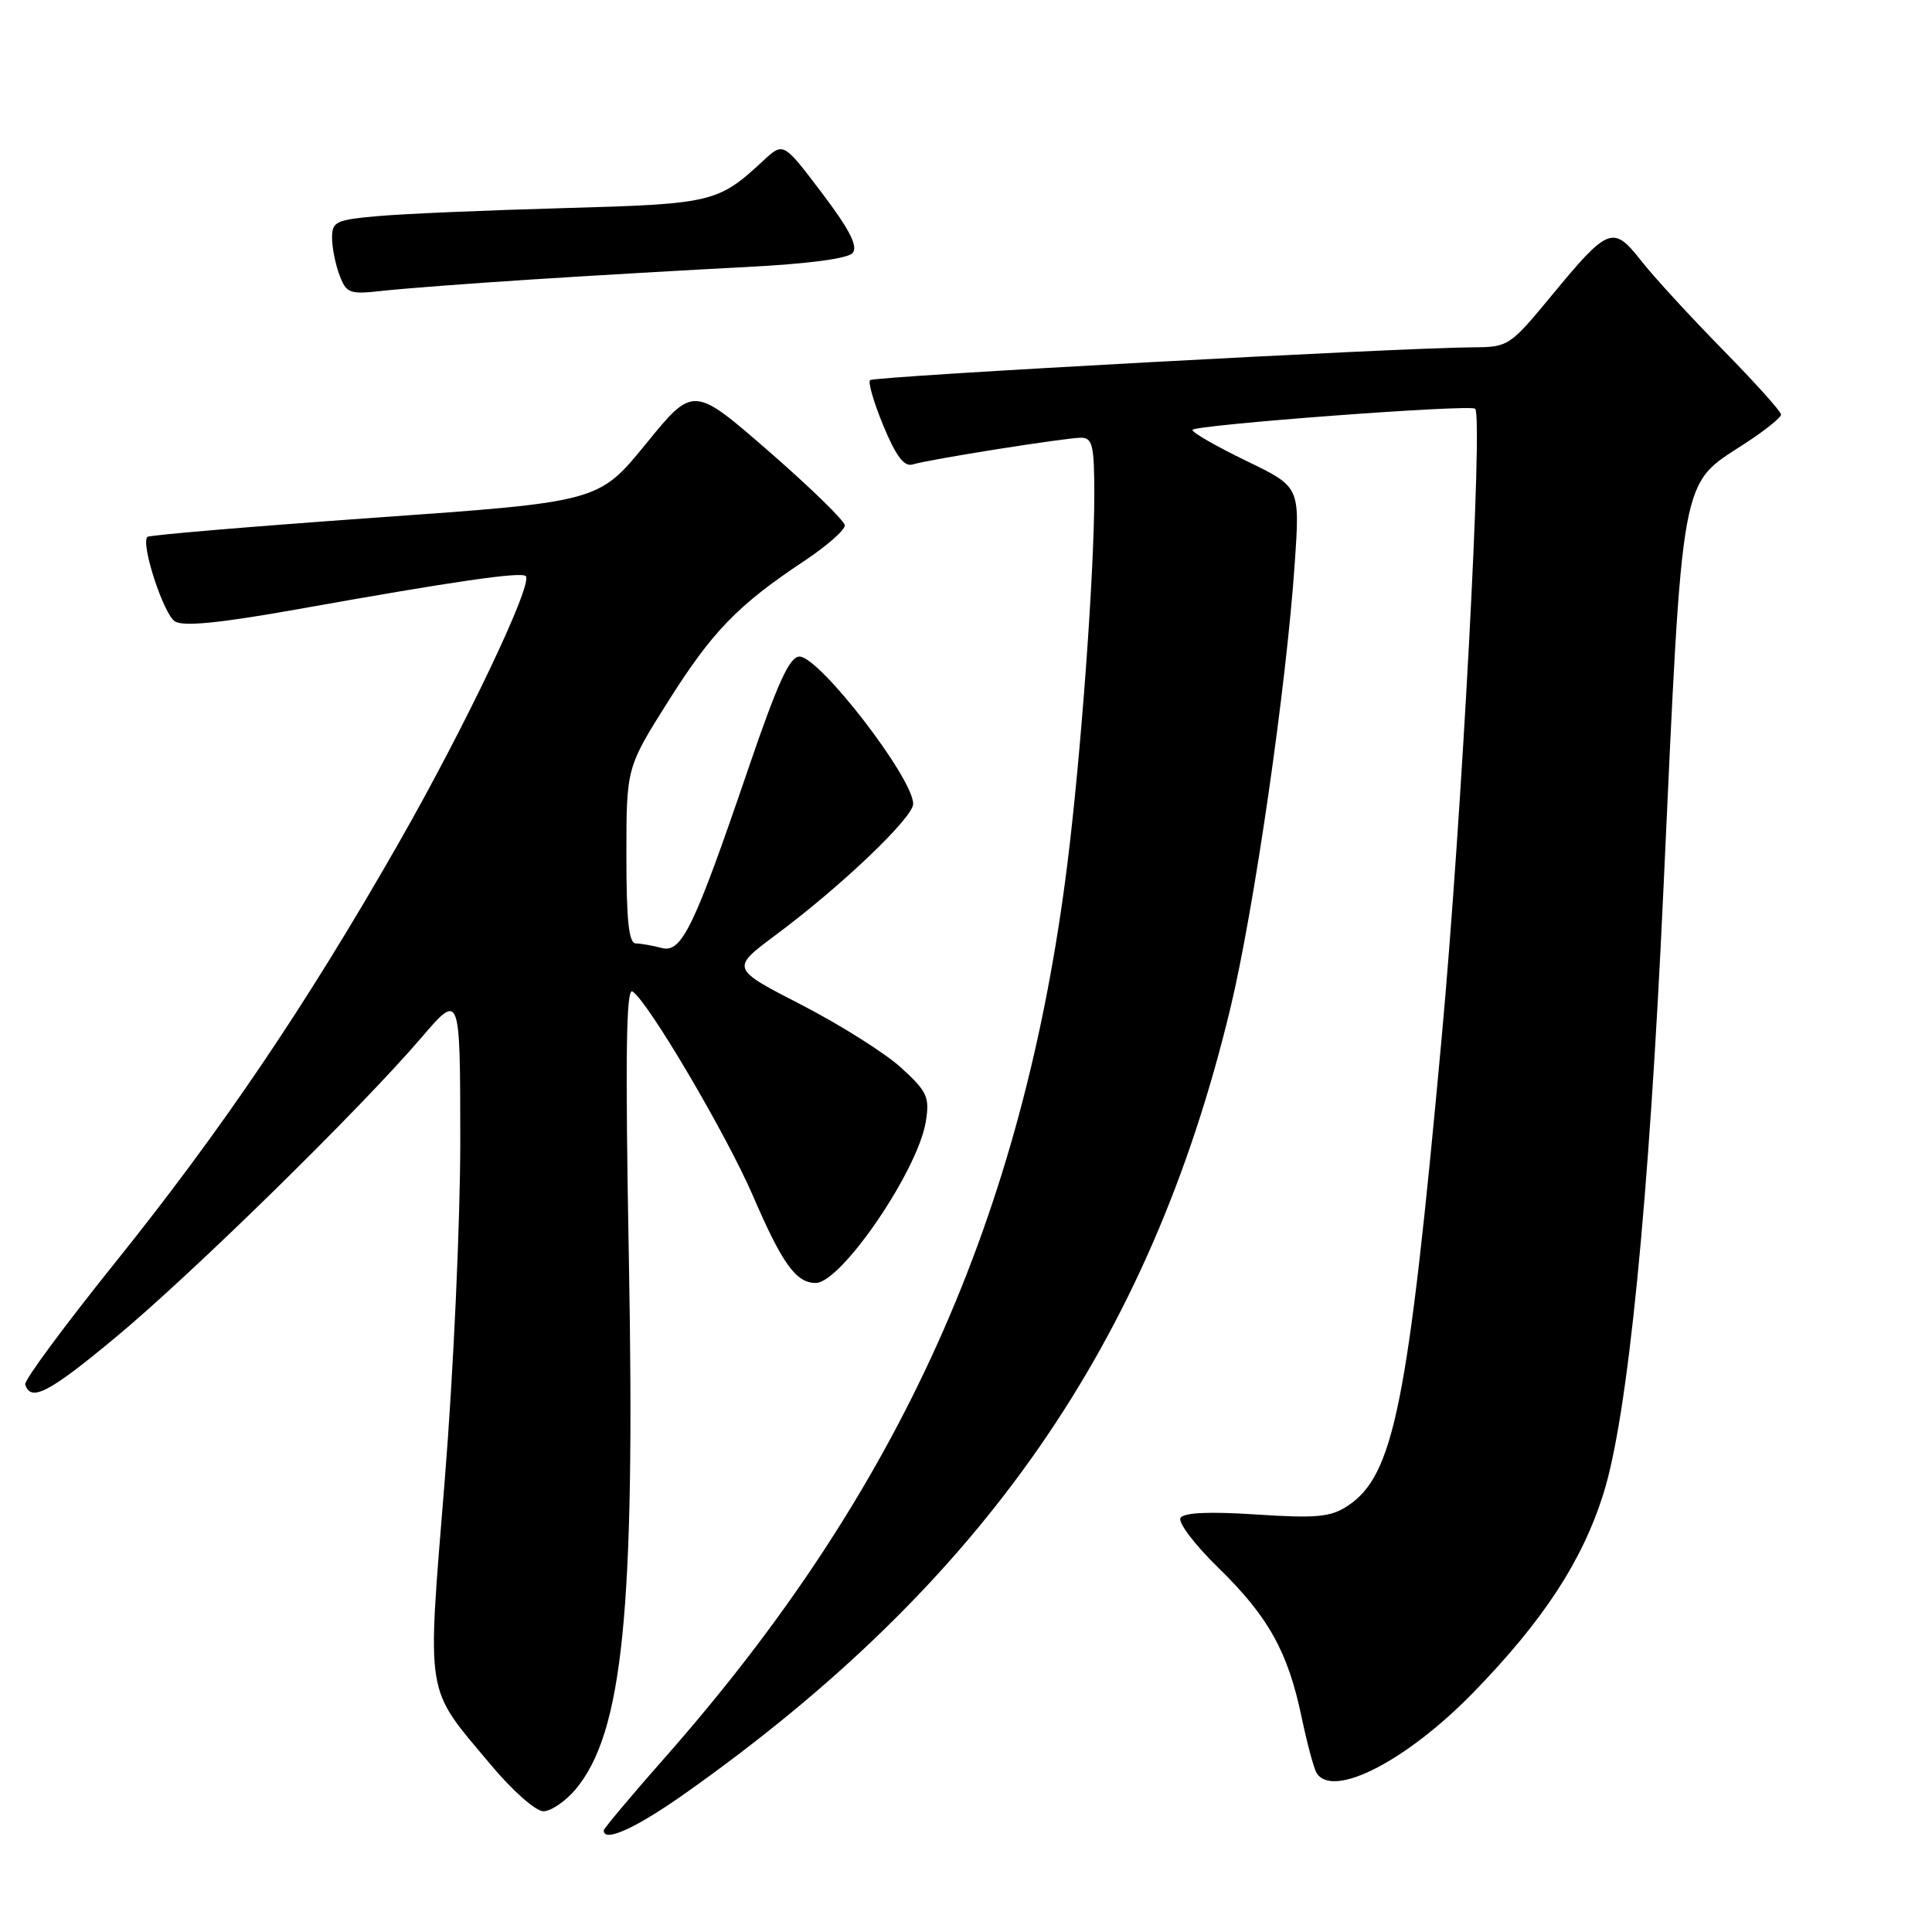 <?xml version="1.0" encoding="UTF-8" standalone="no"?>
<!DOCTYPE svg PUBLIC "-//W3C//DTD SVG 1.1//EN" "http://www.w3.org/Graphics/SVG/1.1/DTD/svg11.dtd" >
<svg xmlns="http://www.w3.org/2000/svg" xmlns:xlink="http://www.w3.org/1999/xlink" version="1.1" viewBox="0 0 256 256">
 <g >
 <path fill="currentColor"
d=" M 90.85 237.59 C 130.20 209.77 152.33 177.92 163.00 133.73 C 166.16 120.64 170.47 90.87 171.57 74.50 C 172.25 64.50 172.25 64.50 165.12 61.06 C 161.21 59.16 158.00 57.33 158.00 56.97 C 158.00 56.32 194.89 53.54 195.47 54.16 C 196.53 55.27 193.68 108.63 191.03 137.50 C 186.56 186.25 184.69 195.53 178.54 199.56 C 176.31 201.02 174.43 201.20 166.49 200.68 C 160.25 200.27 156.86 200.42 156.42 201.13 C 156.06 201.72 158.31 204.69 161.43 207.73 C 168.07 214.21 170.66 218.86 172.47 227.54 C 173.20 231.01 174.09 234.34 174.46 234.93 C 176.58 238.37 186.35 233.36 195.16 224.33 C 204.45 214.80 209.63 206.90 212.45 197.96 C 215.70 187.68 218.51 159.39 220.43 117.50 C 222.98 62.13 222.58 64.36 231.12 58.83 C 233.80 57.09 236.00 55.34 236.00 54.93 C 236.00 54.53 232.51 50.65 228.25 46.31 C 223.99 41.97 219.13 36.68 217.46 34.55 C 213.73 29.80 213.12 30.04 205.50 39.28 C 200.09 45.83 199.84 46.00 195.23 46.02 C 185.58 46.07 115.80 49.86 115.29 50.37 C 115.00 50.66 115.80 53.40 117.07 56.46 C 118.74 60.48 119.81 61.88 120.94 61.54 C 123.15 60.86 141.15 58.01 143.25 58.00 C 144.76 58.00 145.00 59.03 145.00 65.56 C 145.00 75.91 143.24 99.99 141.43 114.50 C 135.58 161.23 119.24 197.55 88.19 232.79 C 83.68 237.90 80.00 242.29 80.00 242.54 C 80.00 244.19 84.26 242.25 90.85 237.59 Z  M 76.25 237.12 C 82.54 229.64 84.18 213.37 83.33 166.90 C 82.84 140.15 82.96 130.86 83.80 131.37 C 85.84 132.63 96.28 150.35 99.79 158.50 C 103.65 167.45 105.49 170.00 108.08 170.00 C 111.46 170.00 121.62 155.12 122.67 148.64 C 123.20 145.37 122.88 144.66 119.42 141.49 C 117.31 139.56 111.36 135.81 106.21 133.15 C 96.83 128.33 96.83 128.33 102.76 123.91 C 111.45 117.45 121.00 108.34 121.00 106.52 C 121.00 103.09 108.58 87.00 105.94 87.00 C 104.63 87.00 103.05 90.45 99.19 101.75 C 91.94 123.00 90.33 126.32 87.66 125.61 C 86.47 125.29 84.94 125.02 84.25 125.01 C 83.32 125.00 83.00 122.00 83.00 113.36 C 83.00 101.72 83.00 101.72 88.55 92.91 C 94.41 83.63 97.78 80.16 106.60 74.31 C 109.57 72.33 111.97 70.22 111.94 69.61 C 111.90 69.00 107.37 64.59 101.87 59.80 C 91.87 51.10 91.87 51.10 85.60 58.80 C 79.33 66.50 79.33 66.50 49.65 68.60 C 33.32 69.76 19.77 70.90 19.53 71.14 C 18.62 72.05 21.67 81.39 23.18 82.34 C 24.31 83.05 29.18 82.56 39.64 80.69 C 60.17 77.02 69.07 75.73 69.67 76.34 C 70.67 77.33 61.58 96.41 52.74 111.86 C 40.48 133.32 29.34 149.78 15.10 167.50 C 8.48 175.75 3.18 182.92 3.34 183.44 C 4.06 185.80 6.45 184.57 15.15 177.35 C 25.34 168.91 47.63 147.06 55.83 137.50 C 60.97 131.50 60.97 131.50 60.99 150.98 C 60.99 161.86 60.09 181.79 58.93 196.14 C 56.57 225.46 56.22 223.31 65.04 233.85 C 67.88 237.26 70.99 240.00 72.00 240.00 C 73.00 240.00 74.91 238.70 76.25 237.12 Z  M 70.50 37.03 C 78.75 36.50 91.46 35.76 98.74 35.39 C 107.13 34.96 112.36 34.27 112.99 33.51 C 113.71 32.64 112.54 30.36 108.90 25.56 C 103.80 18.82 103.80 18.82 101.15 21.28 C 95.15 26.85 94.43 27.02 74.88 27.57 C 64.77 27.85 53.69 28.32 50.25 28.62 C 44.51 29.12 44.00 29.35 44.00 31.51 C 44.00 32.81 44.45 35.04 44.99 36.47 C 45.91 38.89 46.31 39.03 50.74 38.53 C 53.36 38.24 62.25 37.56 70.50 37.03 Z "/>
</g>
</svg>